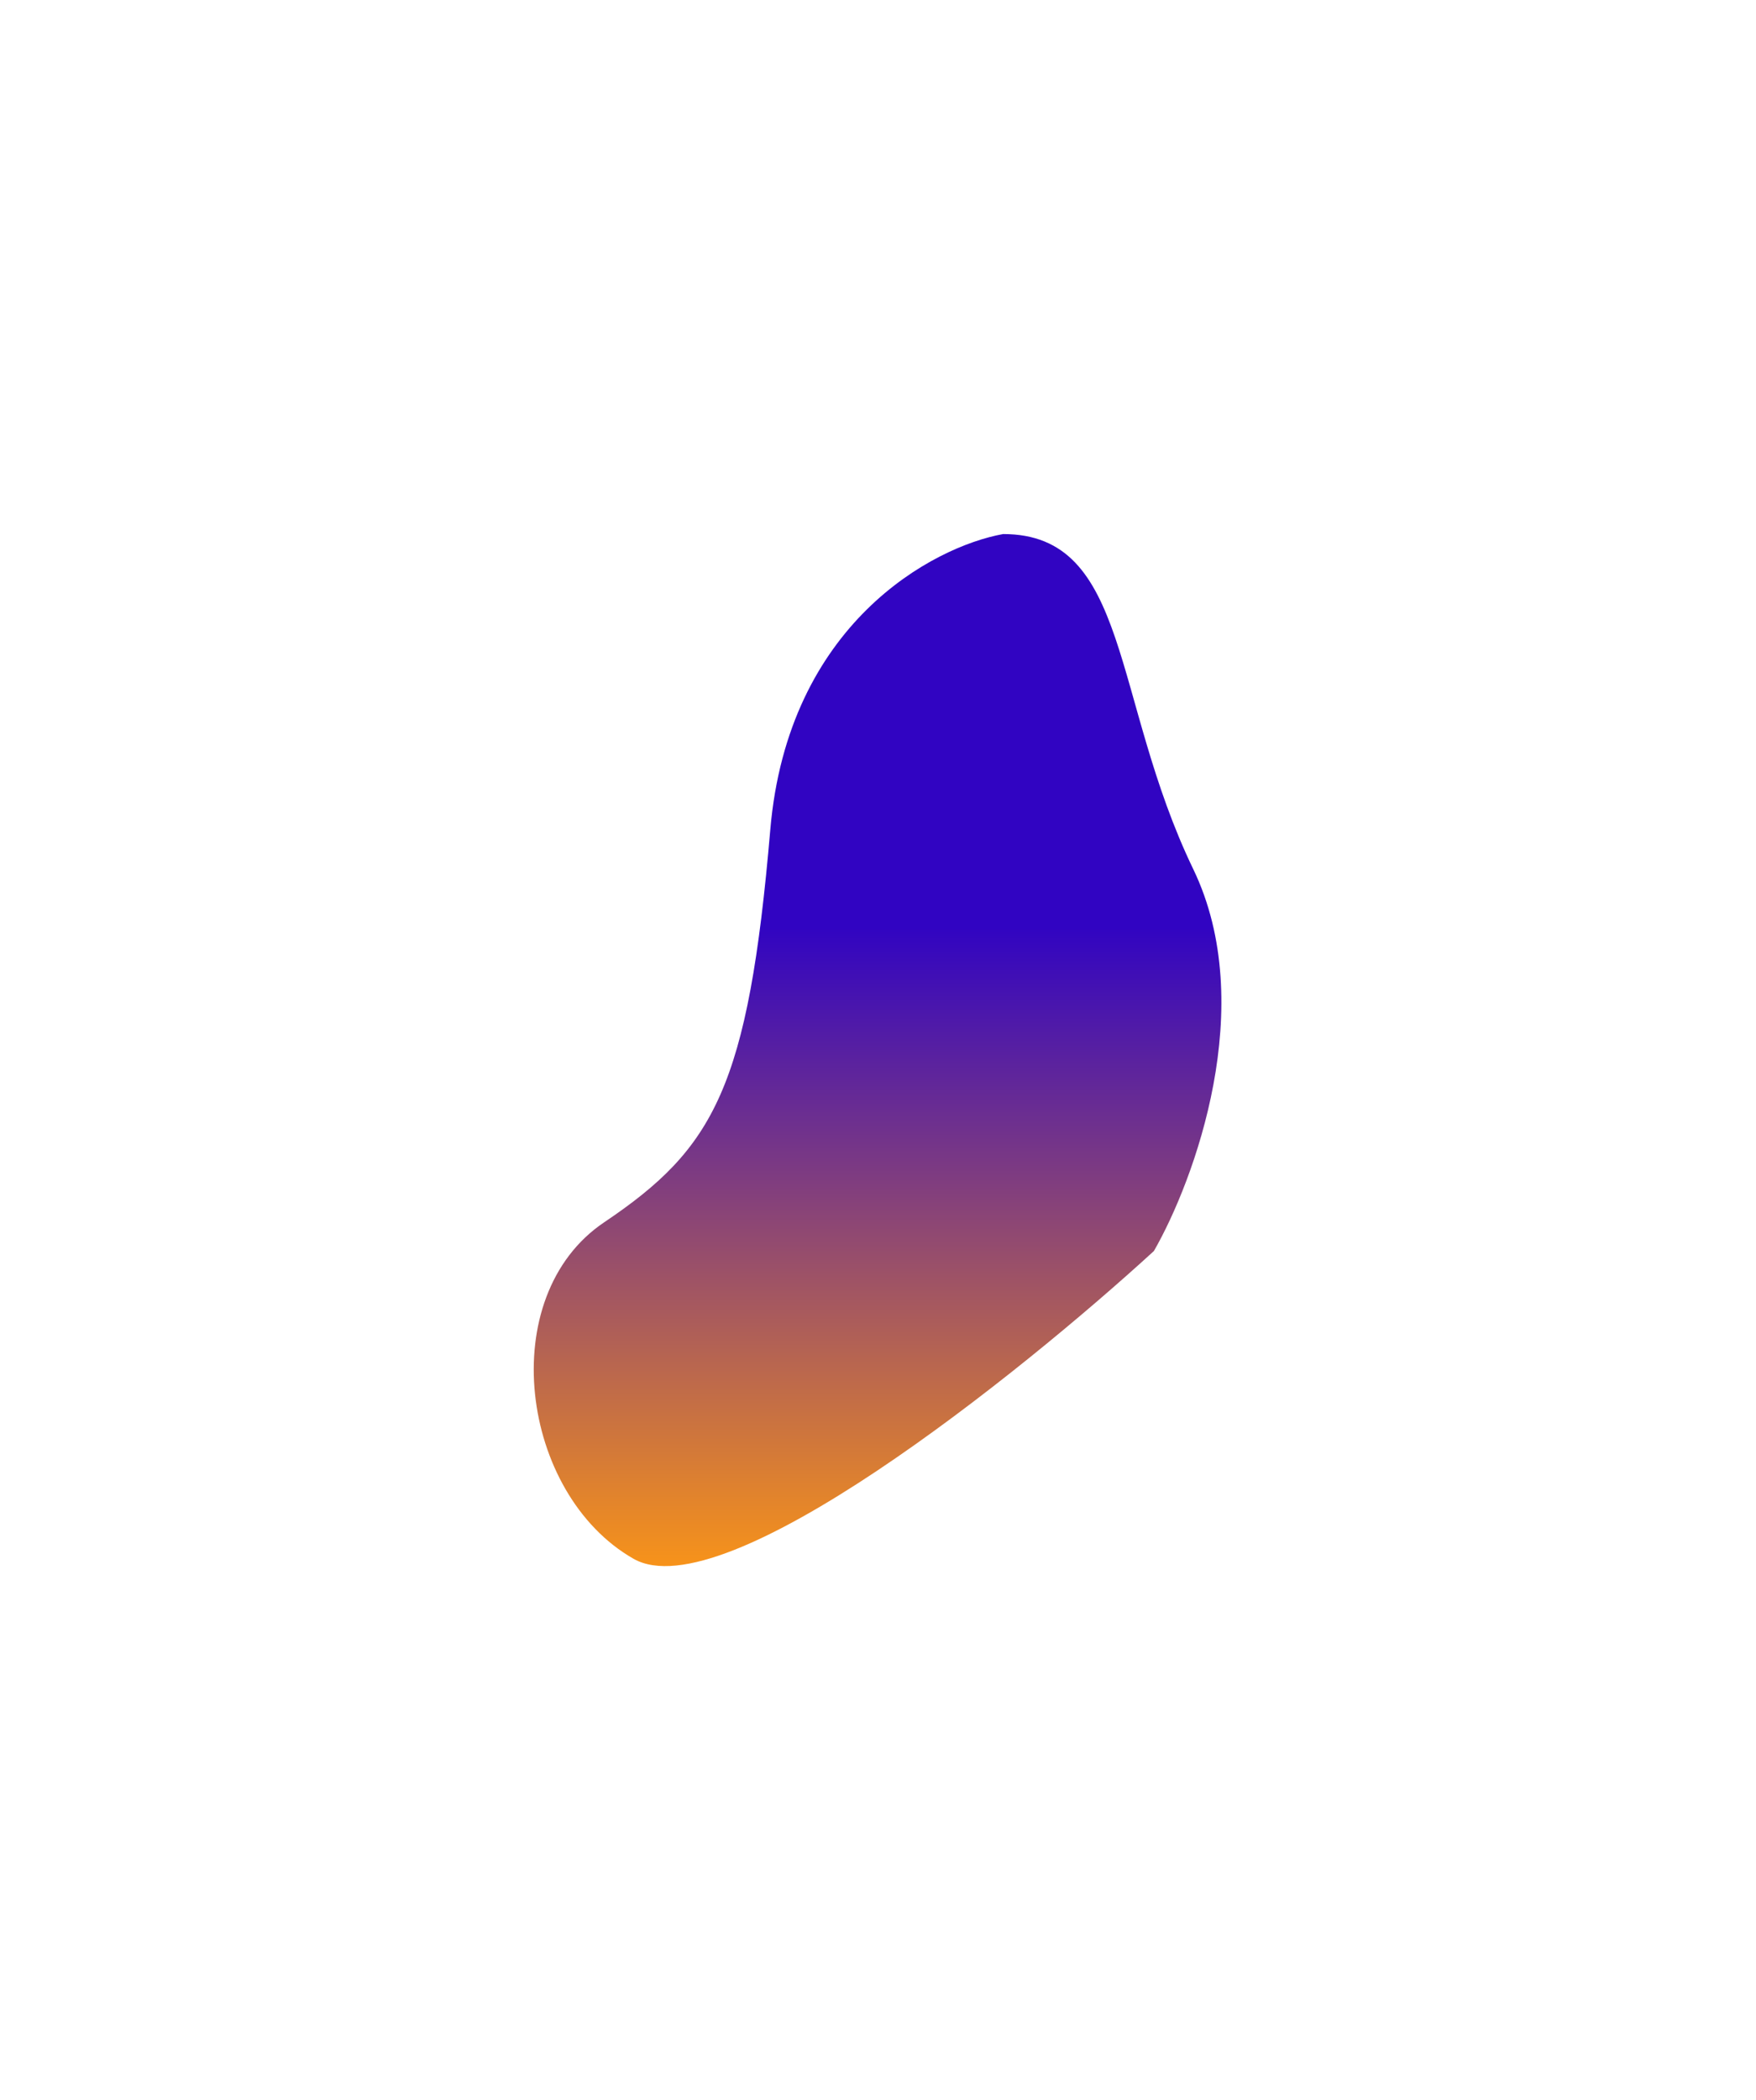<svg width="1316" height="1573" viewBox="0 0 1316 1573" fill="none" xmlns="http://www.w3.org/2000/svg">
<g id="Vector 17" filter="url(#filter0_f_177_294)">
<path d="M577.271 621.503C590.471 467.102 699.105 409.502 751.772 400.002C847.272 400.002 832.772 523.503 894.273 651.003C943.473 753.004 895.106 884.171 864.773 937.005C763.105 1030.01 542.771 1206.31 474.77 1167.51C389.77 1119.01 370.27 971.005 452.77 915.505C535.271 860.005 560.771 814.504 577.271 621.503Z" fill="url(#paint0_linear_177_294)"/>
</g>
<defs>
<filter id="filter0_f_177_294" x="0" y="0" width="1315.35" height="1573" filterUnits="userSpaceOnUse" color-interpolation-filters="sRGB">
<feFlood flood-opacity="0" result="BackgroundImageFix"/>
<feBlend mode="normal" in="SourceGraphic" in2="BackgroundImageFix" result="shape"/>
<feGaussianBlur stdDeviation="200" result="effect1_foregroundBlur_177_294"/>
</filter>
<linearGradient id="paint0_linear_177_294" x1="657.673" y1="1173" x2="657.673" y2="400.002" gradientUnits="userSpaceOnUse">
<stop stop-color="#F7931A"/>
<stop offset="0.619" stop-color="#3104C2"/>
</linearGradient>
</defs>
</svg>
